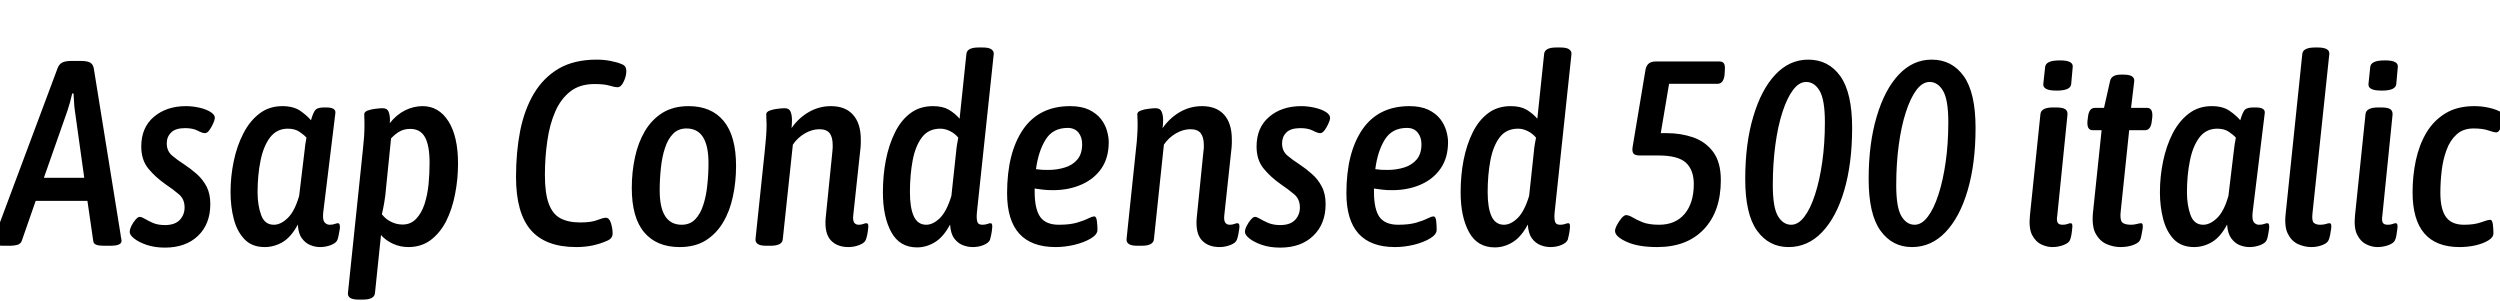 <svg xmlns="http://www.w3.org/2000/svg" xmlns:xlink="http://www.w3.org/1999/xlink" width="228.48" height="27.504"><path fill="black" d="M0.94 22.46L0.29 22.46Q-0.19 22.46-0.38 22.33Q-0.58 22.20-0.58 21.98L-0.58 21.98Q-0.58 21.86-0.46 21.55L-0.46 21.55L5.26 6.24Q5.40 5.86 5.70 5.71Q6 5.57 6.48 5.57L6.48 5.57L7.42 5.57Q7.94 5.57 8.22 5.71Q8.50 5.86 8.57 6.24L8.57 6.24L11.02 21.43Q11.04 21.65 11.08 21.79Q11.11 21.94 11.11 22.01L11.11 22.01Q11.11 22.46 10.10 22.46L10.10 22.46L9.46 22.46Q9.05 22.46 8.80 22.37Q8.54 22.27 8.52 22.01L8.52 22.01L7.99 18.36L3.26 18.36L1.99 22.01Q1.90 22.27 1.61 22.37Q1.32 22.46 0.94 22.46L0.94 22.46ZM6.17 10.10L6.17 10.10L4.01 16.25L7.70 16.25L6.84 10.10Q6.79 9.79 6.77 9.36Q6.74 8.93 6.72 8.54L6.72 8.54L6.60 8.54Q6.50 8.93 6.40 9.34Q6.29 9.74 6.17 10.10ZM15.07 22.63L15.07 22.63Q14.14 22.63 13.40 22.38Q12.67 22.13 12.25 21.79Q11.83 21.46 11.86 21.17L11.86 21.17Q11.86 20.95 12.01 20.64Q12.17 20.33 12.38 20.08Q12.60 19.82 12.77 19.82L12.77 19.82Q12.94 19.82 13.24 20.00Q13.54 20.18 13.99 20.38Q14.45 20.57 15.07 20.57L15.07 20.57Q15.98 20.57 16.43 20.10Q16.87 19.63 16.87 18.96L16.87 18.96Q16.87 18.19 16.34 17.75Q15.82 17.30 15.14 16.85L15.14 16.85Q14.21 16.20 13.56 15.41Q12.91 14.62 12.91 13.39L12.91 13.39Q12.91 11.66 14.06 10.68Q15.22 9.70 16.99 9.70L16.99 9.70Q17.59 9.70 18.22 9.84Q18.84 9.98 19.25 10.24Q19.66 10.49 19.63 10.82L19.63 10.82Q19.61 11.02 19.46 11.33Q19.32 11.64 19.13 11.90Q18.94 12.17 18.72 12.17L18.72 12.17Q18.50 12.17 18.06 11.94Q17.62 11.71 16.92 11.71L16.92 11.71Q16.03 11.71 15.64 12.11Q15.24 12.50 15.24 13.10L15.24 13.10Q15.24 13.80 15.72 14.21Q16.20 14.62 16.80 15L16.80 15Q17.42 15.41 17.98 15.90Q18.53 16.39 18.88 17.05Q19.22 17.71 19.22 18.65L19.22 18.65Q19.22 20.47 18.10 21.55Q16.97 22.63 15.07 22.63ZM24.19 22.58L24.19 22.58Q23.04 22.58 22.36 21.88Q21.67 21.17 21.37 20.03Q21.07 18.89 21.07 17.57L21.07 17.57Q21.07 16.13 21.36 14.74Q21.65 13.34 22.24 12.20Q22.82 11.06 23.71 10.38Q24.60 9.70 25.80 9.70L25.80 9.70Q26.83 9.70 27.46 10.14Q28.08 10.58 28.42 10.99L28.42 10.99Q28.63 10.25 28.84 10.03Q29.04 9.82 29.62 9.82L29.62 9.82L29.81 9.82Q30.72 9.82 30.65 10.34L30.65 10.34L29.54 19.42Q29.47 20.09 29.66 20.32Q29.86 20.54 30.12 20.54L30.12 20.54Q30.41 20.54 30.59 20.47Q30.77 20.40 30.89 20.40L30.89 20.40Q31.10 20.40 31.06 20.90L31.06 20.90Q31.01 21.14 30.96 21.44Q30.91 21.74 30.84 21.91L30.84 21.91Q30.74 22.20 30.26 22.39Q29.78 22.58 29.26 22.58L29.26 22.58Q28.80 22.58 28.36 22.40Q27.91 22.22 27.59 21.78Q27.26 21.34 27.22 20.52L27.22 20.52Q26.62 21.65 25.84 22.12Q25.06 22.58 24.19 22.58ZM25.03 20.54L25.03 20.54Q25.66 20.54 26.29 19.93Q26.93 19.32 27.34 17.90L27.34 17.90L27.82 13.90Q27.89 13.15 28.01 12.58L28.01 12.58Q27.77 12.31 27.36 12.04Q26.95 11.76 26.30 11.76L26.30 11.76Q25.30 11.76 24.68 12.56Q24.07 13.37 23.81 14.69Q23.54 16.01 23.54 17.57L23.54 17.57Q23.54 18.77 23.87 19.66Q24.19 20.54 25.03 20.54ZM33.17 27.38L32.76 27.38Q31.73 27.38 31.80 26.76L31.80 26.76L33.17 13.63Q33.24 12.98 33.28 12.42Q33.31 11.86 33.31 11.38L33.31 11.38Q33.31 11.09 33.30 10.87Q33.29 10.66 33.29 10.44L33.29 10.44Q33.29 10.22 33.61 10.10Q33.94 9.98 34.33 9.94Q34.73 9.89 34.97 9.89L34.97 9.89Q35.38 9.89 35.51 10.20Q35.64 10.51 35.64 10.99L35.64 10.99Q35.64 11.14 35.62 11.26L35.62 11.26Q36.22 10.49 37.01 10.09Q37.80 9.70 38.62 9.70L38.62 9.70Q40.10 9.70 40.98 11.08Q41.86 12.46 41.86 14.95L41.86 14.95Q41.86 16.37 41.59 17.74Q41.33 19.10 40.78 20.20Q40.22 21.29 39.36 21.94Q38.50 22.58 37.32 22.58L37.32 22.58Q36.58 22.58 35.92 22.28Q35.26 21.98 34.82 21.48L34.82 21.48L34.27 26.78Q34.22 27.38 33.17 27.38L33.17 27.38ZM36.79 20.52L36.79 20.52Q37.54 20.52 38.03 20.00Q38.52 19.49 38.80 18.65Q39.07 17.81 39.17 16.81Q39.26 15.82 39.26 14.88L39.26 14.88Q39.26 13.30 38.84 12.54Q38.42 11.78 37.49 11.78L37.49 11.78Q36.96 11.78 36.55 12Q36.14 12.22 35.74 12.65L35.74 12.65L35.30 16.99Q35.23 17.90 35.11 18.56Q34.99 19.22 34.90 19.58L34.90 19.58Q35.23 20.02 35.74 20.27Q36.24 20.52 36.79 20.52ZM52.66 22.58L52.66 22.58Q49.85 22.58 48.50 21.01Q47.16 19.44 47.16 16.18L47.16 16.18Q47.16 13.90 47.54 11.95Q47.93 10.01 48.80 8.54Q49.68 7.08 51.08 6.26Q52.49 5.45 54.53 5.45L54.53 5.45Q55.20 5.45 55.81 5.57Q56.42 5.69 56.81 5.86L56.81 5.86Q57.24 6 57.24 6.50L57.24 6.50Q57.24 6.96 57 7.46Q56.76 7.97 56.45 7.97L56.45 7.97Q56.16 7.97 55.68 7.82Q55.20 7.68 54.34 7.68L54.34 7.68Q52.99 7.68 52.12 8.36Q51.24 9.05 50.74 10.21Q50.23 11.38 50.02 12.88Q49.80 14.38 49.80 16.01L49.80 16.01Q49.80 17.66 50.15 18.61Q50.50 19.56 51.20 19.94Q51.91 20.33 53.02 20.33L53.02 20.33Q54.05 20.33 54.59 20.11Q55.13 19.90 55.37 19.90L55.37 19.90Q55.68 19.90 55.84 20.40Q55.99 20.90 55.99 21.34L55.99 21.34Q55.99 21.82 55.42 22.03L55.42 22.03Q54.94 22.25 54.22 22.42Q53.50 22.58 52.66 22.58ZM62.11 22.58L62.11 22.58Q60.02 22.58 58.88 21.24Q57.74 19.90 57.74 17.18L57.74 17.18Q57.74 15.72 58.03 14.38Q58.32 13.03 58.94 11.98Q59.57 10.92 60.55 10.31Q61.54 9.70 62.93 9.70L62.93 9.70Q65.02 9.70 66.14 11.06Q67.27 12.43 67.27 15.17L67.27 15.17Q67.27 16.63 66.98 17.96Q66.70 19.30 66.08 20.33Q65.47 21.36 64.50 21.97Q63.53 22.58 62.11 22.58ZM62.30 20.54L62.30 20.54Q63.05 20.54 63.53 20.05Q64.01 19.56 64.27 18.74Q64.54 17.93 64.64 16.93Q64.75 15.94 64.75 14.90L64.75 14.90Q64.75 11.74 62.74 11.74L62.74 11.74Q61.99 11.74 61.51 12.23Q61.03 12.72 60.77 13.54Q60.50 14.35 60.40 15.36Q60.29 16.37 60.29 17.40L60.29 17.40Q60.29 20.54 62.30 20.54ZM77.54 22.58L77.54 22.58Q76.49 22.58 75.91 21.94Q75.34 21.29 75.46 19.92L75.46 19.92L76.08 13.78Q76.10 13.63 76.10 13.50Q76.10 13.37 76.10 13.25L76.10 13.25Q76.10 12.55 75.83 12.18Q75.55 11.81 74.88 11.81L74.88 11.81Q74.23 11.81 73.56 12.19Q72.89 12.58 72.46 13.22L72.46 13.22L71.54 21.86Q71.50 22.46 70.42 22.46L70.42 22.46L70.01 22.46Q68.98 22.46 69.05 21.82L69.05 21.82L69.91 13.63Q69.98 12.98 70.02 12.42Q70.06 11.86 70.06 11.38L70.06 11.38Q70.06 11.09 70.04 10.87Q70.03 10.66 70.03 10.44L70.03 10.44Q70.03 10.22 70.36 10.10Q70.68 9.98 71.08 9.94Q71.47 9.89 71.71 9.89L71.71 9.89Q72.12 9.89 72.25 10.20Q72.38 10.51 72.38 10.99L72.38 10.99Q72.38 11.33 72.34 11.71L72.34 11.71Q72.98 10.78 73.92 10.24Q74.86 9.70 75.94 9.70L75.94 9.70Q77.26 9.70 77.96 10.49Q78.67 11.28 78.67 12.74L78.67 12.74Q78.67 12.91 78.67 13.09Q78.67 13.27 78.65 13.46L78.65 13.46L77.98 19.68Q77.88 20.54 78.48 20.54L78.48 20.54Q78.72 20.54 78.89 20.47Q79.06 20.40 79.18 20.40L79.18 20.40Q79.42 20.40 79.34 20.90L79.34 20.90Q79.32 21.14 79.26 21.44Q79.20 21.74 79.13 21.91L79.13 21.91Q79.03 22.20 78.54 22.39Q78.05 22.58 77.54 22.58ZM83.81 22.61L83.81 22.61Q82.22 22.61 81.46 21.22Q80.69 19.82 80.69 17.57L80.69 17.57Q80.69 16.03 80.96 14.63Q81.24 13.22 81.79 12.11Q82.34 10.99 83.21 10.34Q84.07 9.70 85.27 9.70L85.27 9.70Q86.16 9.70 86.72 10.03Q87.29 10.37 87.70 10.85L87.70 10.85L88.32 4.94Q88.37 4.34 89.42 4.34L89.42 4.34L89.81 4.34Q90.38 4.34 90.61 4.51Q90.84 4.68 90.82 4.94L90.82 4.94L89.28 19.42Q89.23 19.99 89.32 20.27Q89.40 20.54 89.78 20.54L89.78 20.54Q90.05 20.54 90.23 20.47Q90.41 20.40 90.53 20.40L90.53 20.40Q90.74 20.40 90.67 20.90L90.67 20.90Q90.65 21.14 90.59 21.44Q90.53 21.74 90.48 21.91L90.48 21.91Q90.36 22.20 89.90 22.39Q89.45 22.58 88.90 22.58L88.90 22.58Q88.44 22.58 87.98 22.40Q87.53 22.22 87.20 21.78Q86.88 21.34 86.83 20.52L86.83 20.52Q86.23 21.65 85.45 22.13Q84.67 22.61 83.81 22.61ZM84.65 20.54L84.65 20.54Q85.27 20.54 85.90 19.93Q86.52 19.32 86.95 17.90L86.95 17.90L87.38 13.90Q87.41 13.51 87.47 13.18Q87.53 12.84 87.58 12.58L87.58 12.58Q87.26 12.19 86.82 11.98Q86.38 11.76 85.94 11.76L85.94 11.76Q84.86 11.76 84.26 12.55Q83.66 13.34 83.41 14.66Q83.16 15.98 83.16 17.57L83.16 17.57Q83.16 19.01 83.52 19.78Q83.88 20.54 84.65 20.54ZM96.48 22.58L96.48 22.58Q92.04 22.58 92.04 17.66L92.04 17.66Q92.04 13.97 93.50 11.83Q94.97 9.70 97.80 9.70L97.80 9.70Q98.83 9.70 99.53 10.03Q100.22 10.37 100.62 10.88Q101.02 11.40 101.17 11.96Q101.33 12.53 101.33 12.98L101.33 12.98Q101.33 14.42 100.66 15.40Q99.98 16.37 98.83 16.87Q97.68 17.38 96.22 17.38L96.22 17.38Q95.69 17.38 95.29 17.33Q94.90 17.28 94.56 17.23L94.56 17.23Q94.56 17.38 94.56 17.52L94.56 17.52Q94.56 19.13 95.08 19.84Q95.59 20.54 96.77 20.54L96.77 20.54Q97.78 20.54 98.42 20.35Q99.07 20.16 99.44 19.97Q99.82 19.78 100.01 19.78L100.01 19.78Q100.20 19.78 100.25 20.22Q100.30 20.66 100.30 21L100.30 21Q100.30 21.43 99.70 21.79Q99.10 22.15 98.21 22.37Q97.32 22.58 96.48 22.58ZM95.81 15.53L95.81 15.53Q96.60 15.53 97.31 15.31Q98.02 15.10 98.46 14.58Q98.90 14.06 98.90 13.18L98.90 13.18Q98.90 12.53 98.56 12.11Q98.21 11.69 97.58 11.69L97.58 11.69Q96.22 11.69 95.56 12.76Q94.90 13.82 94.68 15.46L94.68 15.46Q94.97 15.50 95.24 15.52Q95.52 15.53 95.81 15.53ZM111.46 22.58L111.46 22.58Q110.40 22.58 109.82 21.94Q109.25 21.29 109.37 19.92L109.37 19.92L109.99 13.78Q110.02 13.63 110.02 13.50Q110.02 13.37 110.02 13.25L110.02 13.25Q110.02 12.55 109.74 12.18Q109.46 11.81 108.79 11.81L108.79 11.81Q108.14 11.81 107.47 12.19Q106.80 12.58 106.37 13.22L106.37 13.22L105.46 21.86Q105.41 22.46 104.33 22.46L104.33 22.46L103.92 22.46Q102.89 22.46 102.96 21.82L102.96 21.82L103.82 13.63Q103.90 12.98 103.93 12.42Q103.97 11.86 103.97 11.38L103.97 11.38Q103.97 11.09 103.96 10.87Q103.94 10.66 103.94 10.44L103.94 10.44Q103.94 10.22 104.27 10.10Q104.59 9.98 104.99 9.94Q105.38 9.89 105.62 9.89L105.62 9.89Q106.03 9.89 106.16 10.20Q106.30 10.51 106.30 10.99L106.30 10.99Q106.30 11.33 106.25 11.71L106.25 11.71Q106.90 10.78 107.83 10.24Q108.77 9.70 109.85 9.70L109.85 9.70Q111.17 9.70 111.88 10.49Q112.58 11.28 112.58 12.74L112.58 12.74Q112.58 12.91 112.58 13.09Q112.58 13.27 112.56 13.46L112.56 13.46L111.89 19.68Q111.79 20.54 112.39 20.54L112.39 20.54Q112.63 20.54 112.80 20.47Q112.97 20.40 113.09 20.40L113.09 20.40Q113.33 20.40 113.26 20.90L113.26 20.90Q113.23 21.14 113.17 21.44Q113.11 21.74 113.04 21.91L113.04 21.91Q112.94 22.20 112.45 22.39Q111.96 22.58 111.46 22.58ZM117 22.63L117 22.63Q116.06 22.63 115.33 22.38Q114.60 22.13 114.18 21.79Q113.76 21.46 113.78 21.17L113.78 21.17Q113.78 20.95 113.94 20.64Q114.10 20.33 114.31 20.08Q114.53 19.82 114.70 19.82L114.70 19.82Q114.86 19.82 115.16 20.00Q115.46 20.18 115.92 20.38Q116.38 20.57 117 20.57L117 20.57Q117.91 20.57 118.36 20.10Q118.80 19.63 118.80 18.96L118.80 18.96Q118.80 18.19 118.27 17.75Q117.74 17.30 117.07 16.85L117.07 16.85Q116.14 16.20 115.49 15.41Q114.84 14.62 114.84 13.39L114.84 13.39Q114.84 11.66 115.99 10.68Q117.14 9.70 118.92 9.70L118.92 9.70Q119.52 9.70 120.14 9.84Q120.77 9.98 121.18 10.24Q121.58 10.49 121.56 10.82L121.56 10.82Q121.54 11.02 121.39 11.33Q121.25 11.64 121.06 11.90Q120.86 12.17 120.65 12.17L120.65 12.17Q120.43 12.17 119.99 11.94Q119.54 11.71 118.85 11.71L118.85 11.71Q117.96 11.71 117.56 12.11Q117.17 12.50 117.17 13.10L117.17 13.10Q117.17 13.80 117.65 14.21Q118.13 14.62 118.73 15L118.73 15Q119.35 15.41 119.90 15.90Q120.46 16.39 120.80 17.05Q121.15 17.71 121.15 18.65L121.15 18.65Q121.15 20.47 120.02 21.55Q118.90 22.63 117 22.63ZM127.49 22.58L127.49 22.58Q123.05 22.58 123.05 17.66L123.05 17.66Q123.05 13.97 124.51 11.83Q125.98 9.70 128.81 9.70L128.81 9.70Q129.84 9.70 130.54 10.03Q131.23 10.37 131.63 10.88Q132.02 11.40 132.18 11.96Q132.34 12.53 132.34 12.98L132.34 12.98Q132.34 14.42 131.66 15.40Q130.99 16.37 129.84 16.87Q128.69 17.38 127.22 17.38L127.22 17.38Q126.70 17.38 126.30 17.33Q125.90 17.28 125.57 17.23L125.57 17.23Q125.57 17.38 125.57 17.52L125.57 17.52Q125.57 19.13 126.08 19.84Q126.60 20.54 127.78 20.54L127.78 20.54Q128.78 20.54 129.43 20.35Q130.08 20.16 130.45 19.97Q130.82 19.78 131.02 19.78L131.02 19.78Q131.21 19.78 131.26 20.22Q131.30 20.66 131.30 21L131.30 21Q131.30 21.43 130.70 21.79Q130.10 22.15 129.22 22.37Q128.33 22.58 127.49 22.58ZM126.82 15.53L126.82 15.53Q127.61 15.53 128.32 15.31Q129.02 15.10 129.47 14.58Q129.91 14.06 129.91 13.18L129.91 13.18Q129.91 12.53 129.56 12.11Q129.22 11.69 128.59 11.69L128.59 11.69Q127.22 11.69 126.56 12.76Q125.90 13.82 125.69 15.46L125.69 15.46Q125.98 15.50 126.25 15.52Q126.53 15.53 126.82 15.53ZM136.61 22.61L136.61 22.61Q135.02 22.61 134.26 21.22Q133.49 19.82 133.49 17.57L133.49 17.57Q133.49 16.03 133.76 14.63Q134.04 13.22 134.59 12.11Q135.14 10.99 136.01 10.34Q136.87 9.70 138.07 9.70L138.07 9.70Q138.96 9.70 139.52 10.03Q140.09 10.37 140.50 10.85L140.50 10.85L141.12 4.94Q141.17 4.34 142.22 4.34L142.22 4.34L142.61 4.34Q143.18 4.34 143.41 4.51Q143.64 4.68 143.62 4.94L143.62 4.94L142.08 19.42Q142.03 19.99 142.12 20.27Q142.20 20.54 142.58 20.54L142.58 20.54Q142.85 20.54 143.03 20.47Q143.21 20.40 143.33 20.40L143.33 20.40Q143.54 20.40 143.47 20.90L143.47 20.90Q143.45 21.14 143.39 21.44Q143.33 21.74 143.28 21.91L143.28 21.91Q143.16 22.20 142.70 22.39Q142.25 22.58 141.70 22.58L141.70 22.58Q141.24 22.58 140.78 22.40Q140.33 22.22 140.00 21.78Q139.68 21.34 139.63 20.52L139.63 20.52Q139.03 21.65 138.25 22.13Q137.47 22.61 136.61 22.61ZM137.45 20.54L137.45 20.54Q138.07 20.54 138.70 19.93Q139.32 19.32 139.75 17.90L139.75 17.90L140.18 13.90Q140.21 13.51 140.27 13.18Q140.33 12.84 140.38 12.58L140.38 12.58Q140.06 12.19 139.62 11.98Q139.18 11.76 138.74 11.76L138.74 11.76Q137.66 11.76 137.06 12.55Q136.46 13.34 136.21 14.66Q135.96 15.98 135.96 17.57L135.96 17.57Q135.96 19.01 136.32 19.78Q136.68 20.54 137.45 20.54ZM151.46 22.58L151.46 22.58Q149.71 22.58 148.66 22.10Q147.60 21.62 147.60 21.10L147.60 21.10Q147.60 20.90 147.78 20.56Q147.96 20.21 148.20 19.93Q148.44 19.66 148.61 19.66L148.61 19.66Q148.85 19.66 149.21 19.87Q149.57 20.09 150.14 20.32Q150.72 20.54 151.63 20.54L151.63 20.54Q153.12 20.54 153.96 19.55Q154.80 18.55 154.80 16.82L154.80 16.82Q154.80 15.55 154.09 14.88Q153.38 14.21 151.58 14.21L151.58 14.21L149.86 14.21Q149.42 14.21 149.28 14.02Q149.14 13.82 149.21 13.42L149.21 13.42L150.38 6.41Q150.50 5.62 151.30 5.62L151.30 5.62L157.18 5.62Q157.44 5.62 157.56 5.81Q157.68 6 157.63 6.48L157.63 6.48L157.61 6.86Q157.51 7.66 156.96 7.66L156.96 7.66L152.54 7.66L151.78 12.17L152.38 12.17Q153.60 12.17 154.73 12.55Q155.86 12.94 156.56 13.87Q157.27 14.81 157.27 16.46L157.27 16.46Q157.27 19.32 155.72 20.95Q154.18 22.58 151.46 22.58ZM163.46 22.58L163.46 22.58Q161.66 22.58 160.58 21.08Q159.50 19.58 159.50 16.37L159.50 16.37Q159.50 13.10 160.24 10.64Q160.97 8.18 162.25 6.82Q163.54 5.45 165.26 5.45L165.26 5.45Q167.11 5.45 168.19 6.96Q169.27 8.47 169.27 11.69L169.27 11.69Q169.27 14.93 168.55 17.39Q167.83 19.85 166.52 21.22Q165.22 22.58 163.46 22.58ZM163.70 20.54L163.70 20.54Q164.35 20.54 164.90 19.81Q165.46 19.08 165.88 17.78Q166.30 16.49 166.54 14.80Q166.78 13.10 166.78 11.16L166.78 11.16Q166.78 9.12 166.30 8.30Q165.82 7.49 165.07 7.49L165.07 7.49Q164.42 7.49 163.87 8.22Q163.32 8.95 162.90 10.25Q162.48 11.54 162.25 13.26Q162.02 14.98 162.02 16.92L162.02 16.92Q162.02 18.96 162.49 19.75Q162.96 20.54 163.70 20.54ZM174.74 22.58L174.74 22.58Q172.94 22.58 171.86 21.08Q170.78 19.58 170.78 16.37L170.78 16.37Q170.78 13.10 171.52 10.64Q172.25 8.18 173.53 6.82Q174.82 5.45 176.54 5.45L176.54 5.45Q178.39 5.45 179.47 6.96Q180.55 8.47 180.55 11.69L180.55 11.69Q180.55 14.93 179.83 17.39Q179.11 19.85 177.80 21.22Q176.50 22.58 174.74 22.58ZM174.98 20.54L174.98 20.54Q175.63 20.54 176.18 19.81Q176.74 19.08 177.16 17.78Q177.58 16.49 177.82 14.80Q178.06 13.10 178.06 11.16L178.06 11.16Q178.06 9.12 177.58 8.30Q177.10 7.49 176.35 7.49L176.35 7.49Q175.70 7.49 175.15 8.22Q174.60 8.95 174.18 10.25Q173.76 11.54 173.53 13.26Q173.30 14.98 173.30 16.92L173.30 16.92Q173.30 18.96 173.77 19.75Q174.24 20.54 174.98 20.54ZM187.56 22.58L187.56 22.58Q187.08 22.58 186.56 22.34Q186.05 22.10 185.72 21.48Q185.40 20.86 185.52 19.68L185.52 19.68L186.48 10.42Q186.55 9.82 187.63 9.82L187.63 9.82L187.90 9.82Q188.52 9.82 188.75 9.98Q188.98 10.15 188.95 10.49L188.95 10.49L188.02 19.68Q187.94 20.14 188.05 20.34Q188.16 20.54 188.50 20.54L188.50 20.54Q188.78 20.54 188.95 20.47Q189.12 20.40 189.24 20.40L189.24 20.40Q189.46 20.40 189.38 20.90L189.38 20.90Q189.36 21.17 189.31 21.46Q189.26 21.74 189.19 21.91L189.19 21.91Q189.10 22.20 188.60 22.39Q188.11 22.58 187.56 22.58ZM187.97 8.28L187.97 8.28Q187.27 8.28 187.00 8.12Q186.72 7.97 186.74 7.68L186.74 7.68L186.91 6.12Q186.94 5.83 187.25 5.68Q187.56 5.52 188.26 5.52L188.26 5.52Q188.93 5.52 189.19 5.68Q189.46 5.83 189.43 6.12L189.43 6.12L189.29 7.68Q189.24 8.28 187.97 8.28ZM193.78 22.58L193.78 22.58Q193.18 22.58 192.55 22.32Q191.93 22.06 191.54 21.38Q191.16 20.71 191.28 19.44L191.28 19.44L192.07 11.90L191.26 11.90Q190.70 11.90 190.78 11.04L190.78 11.04L190.82 10.73Q190.90 9.86 191.45 9.86L191.45 9.86L192.29 9.86L192.84 7.42Q192.96 6.82 193.82 6.82L193.82 6.82L194.09 6.82Q195.12 6.82 195.05 7.44L195.05 7.44L194.76 9.86L196.22 9.86Q196.78 9.86 196.70 10.73L196.70 10.73L196.66 11.04Q196.58 11.90 196.03 11.90L196.03 11.90L194.59 11.90L193.82 19.27Q193.73 20.02 193.92 20.28Q194.11 20.54 194.76 20.54L194.76 20.54Q195.02 20.54 195.29 20.47Q195.55 20.40 195.67 20.40L195.67 20.40Q195.89 20.40 195.82 20.90L195.82 20.90Q195.79 21.05 195.73 21.40Q195.67 21.74 195.60 21.91L195.60 21.91Q195.48 22.20 194.96 22.39Q194.45 22.58 193.78 22.58ZM200.52 22.58L200.52 22.58Q199.37 22.58 198.68 21.88Q198.00 21.17 197.70 20.03Q197.40 18.89 197.40 17.57L197.40 17.57Q197.40 16.13 197.69 14.74Q197.98 13.34 198.56 12.20Q199.15 11.06 200.04 10.38Q200.93 9.70 202.13 9.70L202.13 9.70Q203.16 9.70 203.78 10.14Q204.41 10.58 204.74 10.99L204.74 10.99Q204.96 10.25 205.16 10.03Q205.37 9.82 205.94 9.82L205.94 9.82L206.14 9.82Q207.05 9.82 206.98 10.34L206.98 10.34L205.87 19.42Q205.80 20.09 205.99 20.32Q206.18 20.54 206.45 20.54L206.45 20.54Q206.74 20.54 206.92 20.47Q207.10 20.40 207.22 20.40L207.22 20.40Q207.43 20.40 207.38 20.90L207.38 20.90Q207.34 21.14 207.29 21.44Q207.24 21.74 207.17 21.91L207.17 21.91Q207.07 22.20 206.59 22.39Q206.11 22.58 205.58 22.58L205.58 22.58Q205.13 22.58 204.68 22.40Q204.24 22.22 203.92 21.78Q203.59 21.34 203.54 20.52L203.54 20.52Q202.94 21.65 202.16 22.12Q201.38 22.58 200.52 22.58ZM201.36 20.54L201.36 20.54Q201.98 20.54 202.62 19.93Q203.26 19.32 203.66 17.90L203.66 17.90L204.14 13.90Q204.22 13.15 204.34 12.58L204.34 12.58Q204.10 12.31 203.69 12.04Q203.28 11.76 202.63 11.76L202.63 11.76Q201.62 11.76 201.01 12.56Q200.40 13.37 200.14 14.69Q199.87 16.01 199.87 17.57L199.87 17.57Q199.87 18.77 200.20 19.66Q200.52 20.54 201.36 20.54ZM211.25 22.58L211.25 22.58Q210.62 22.58 210.02 22.31Q209.42 22.03 209.09 21.36Q208.75 20.69 208.90 19.46L208.90 19.46L210.41 4.94Q210.46 4.34 211.58 4.34L211.58 4.34L211.82 4.34Q212.93 4.34 212.88 4.94L212.88 4.94L211.34 19.51Q211.27 20.18 211.46 20.36Q211.66 20.54 212.04 20.54L212.04 20.54Q212.35 20.54 212.57 20.47Q212.78 20.40 212.90 20.40L212.90 20.40Q213.12 20.40 213.05 20.90L213.05 20.90Q213.02 21.14 212.96 21.44Q212.90 21.74 212.83 21.91L212.83 21.91Q212.74 22.20 212.26 22.39Q211.78 22.58 211.25 22.58ZM217.27 22.58L217.27 22.58Q216.79 22.58 216.28 22.34Q215.76 22.10 215.44 21.48Q215.11 20.86 215.23 19.68L215.23 19.68L216.19 10.42Q216.26 9.82 217.34 9.82L217.34 9.82L217.61 9.82Q218.23 9.82 218.46 9.98Q218.69 10.15 218.66 10.49L218.66 10.49L217.73 19.68Q217.66 20.14 217.76 20.34Q217.87 20.54 218.21 20.54L218.21 20.54Q218.50 20.54 218.66 20.47Q218.83 20.40 218.95 20.40L218.95 20.40Q219.17 20.40 219.10 20.90L219.10 20.90Q219.07 21.17 219.02 21.46Q218.98 21.74 218.90 21.91L218.90 21.91Q218.81 22.20 218.32 22.39Q217.82 22.58 217.27 22.58ZM217.68 8.28L217.68 8.28Q216.98 8.28 216.71 8.12Q216.43 7.97 216.46 7.68L216.46 7.68L216.62 6.12Q216.65 5.83 216.96 5.68Q217.27 5.52 217.97 5.52L217.97 5.52Q218.64 5.52 218.90 5.68Q219.17 5.83 219.14 6.12L219.14 6.12L219.00 7.68Q218.95 8.28 217.68 8.28ZM224.78 22.58L224.78 22.58Q220.49 22.58 220.49 17.57L220.49 17.57Q220.49 16.06 220.79 14.65Q221.09 13.25 221.75 12.13Q222.41 11.02 223.49 10.36Q224.57 9.70 226.13 9.70L226.13 9.70Q226.80 9.70 227.44 9.84Q228.07 9.98 228.48 10.20Q228.89 10.42 228.89 10.66L228.89 10.66Q228.89 10.78 228.78 11.12Q228.67 11.47 228.50 11.78Q228.34 12.10 228.14 12.10L228.14 12.10Q227.93 12.10 227.41 11.92Q226.90 11.74 226.06 11.74L226.06 11.74Q225.12 11.74 224.52 12.28Q223.92 12.82 223.60 13.69Q223.27 14.57 223.15 15.60Q223.03 16.63 223.03 17.62L223.03 17.62Q223.03 19.13 223.55 19.84Q224.06 20.54 225.19 20.54L225.19 20.54Q226.13 20.54 226.74 20.32Q227.35 20.09 227.59 20.09L227.59 20.09Q227.78 20.09 227.83 20.53Q227.88 20.98 227.88 21.31L227.88 21.31Q227.88 21.70 227.40 21.98Q226.92 22.27 226.21 22.43Q225.50 22.58 224.78 22.58Z"/></svg>